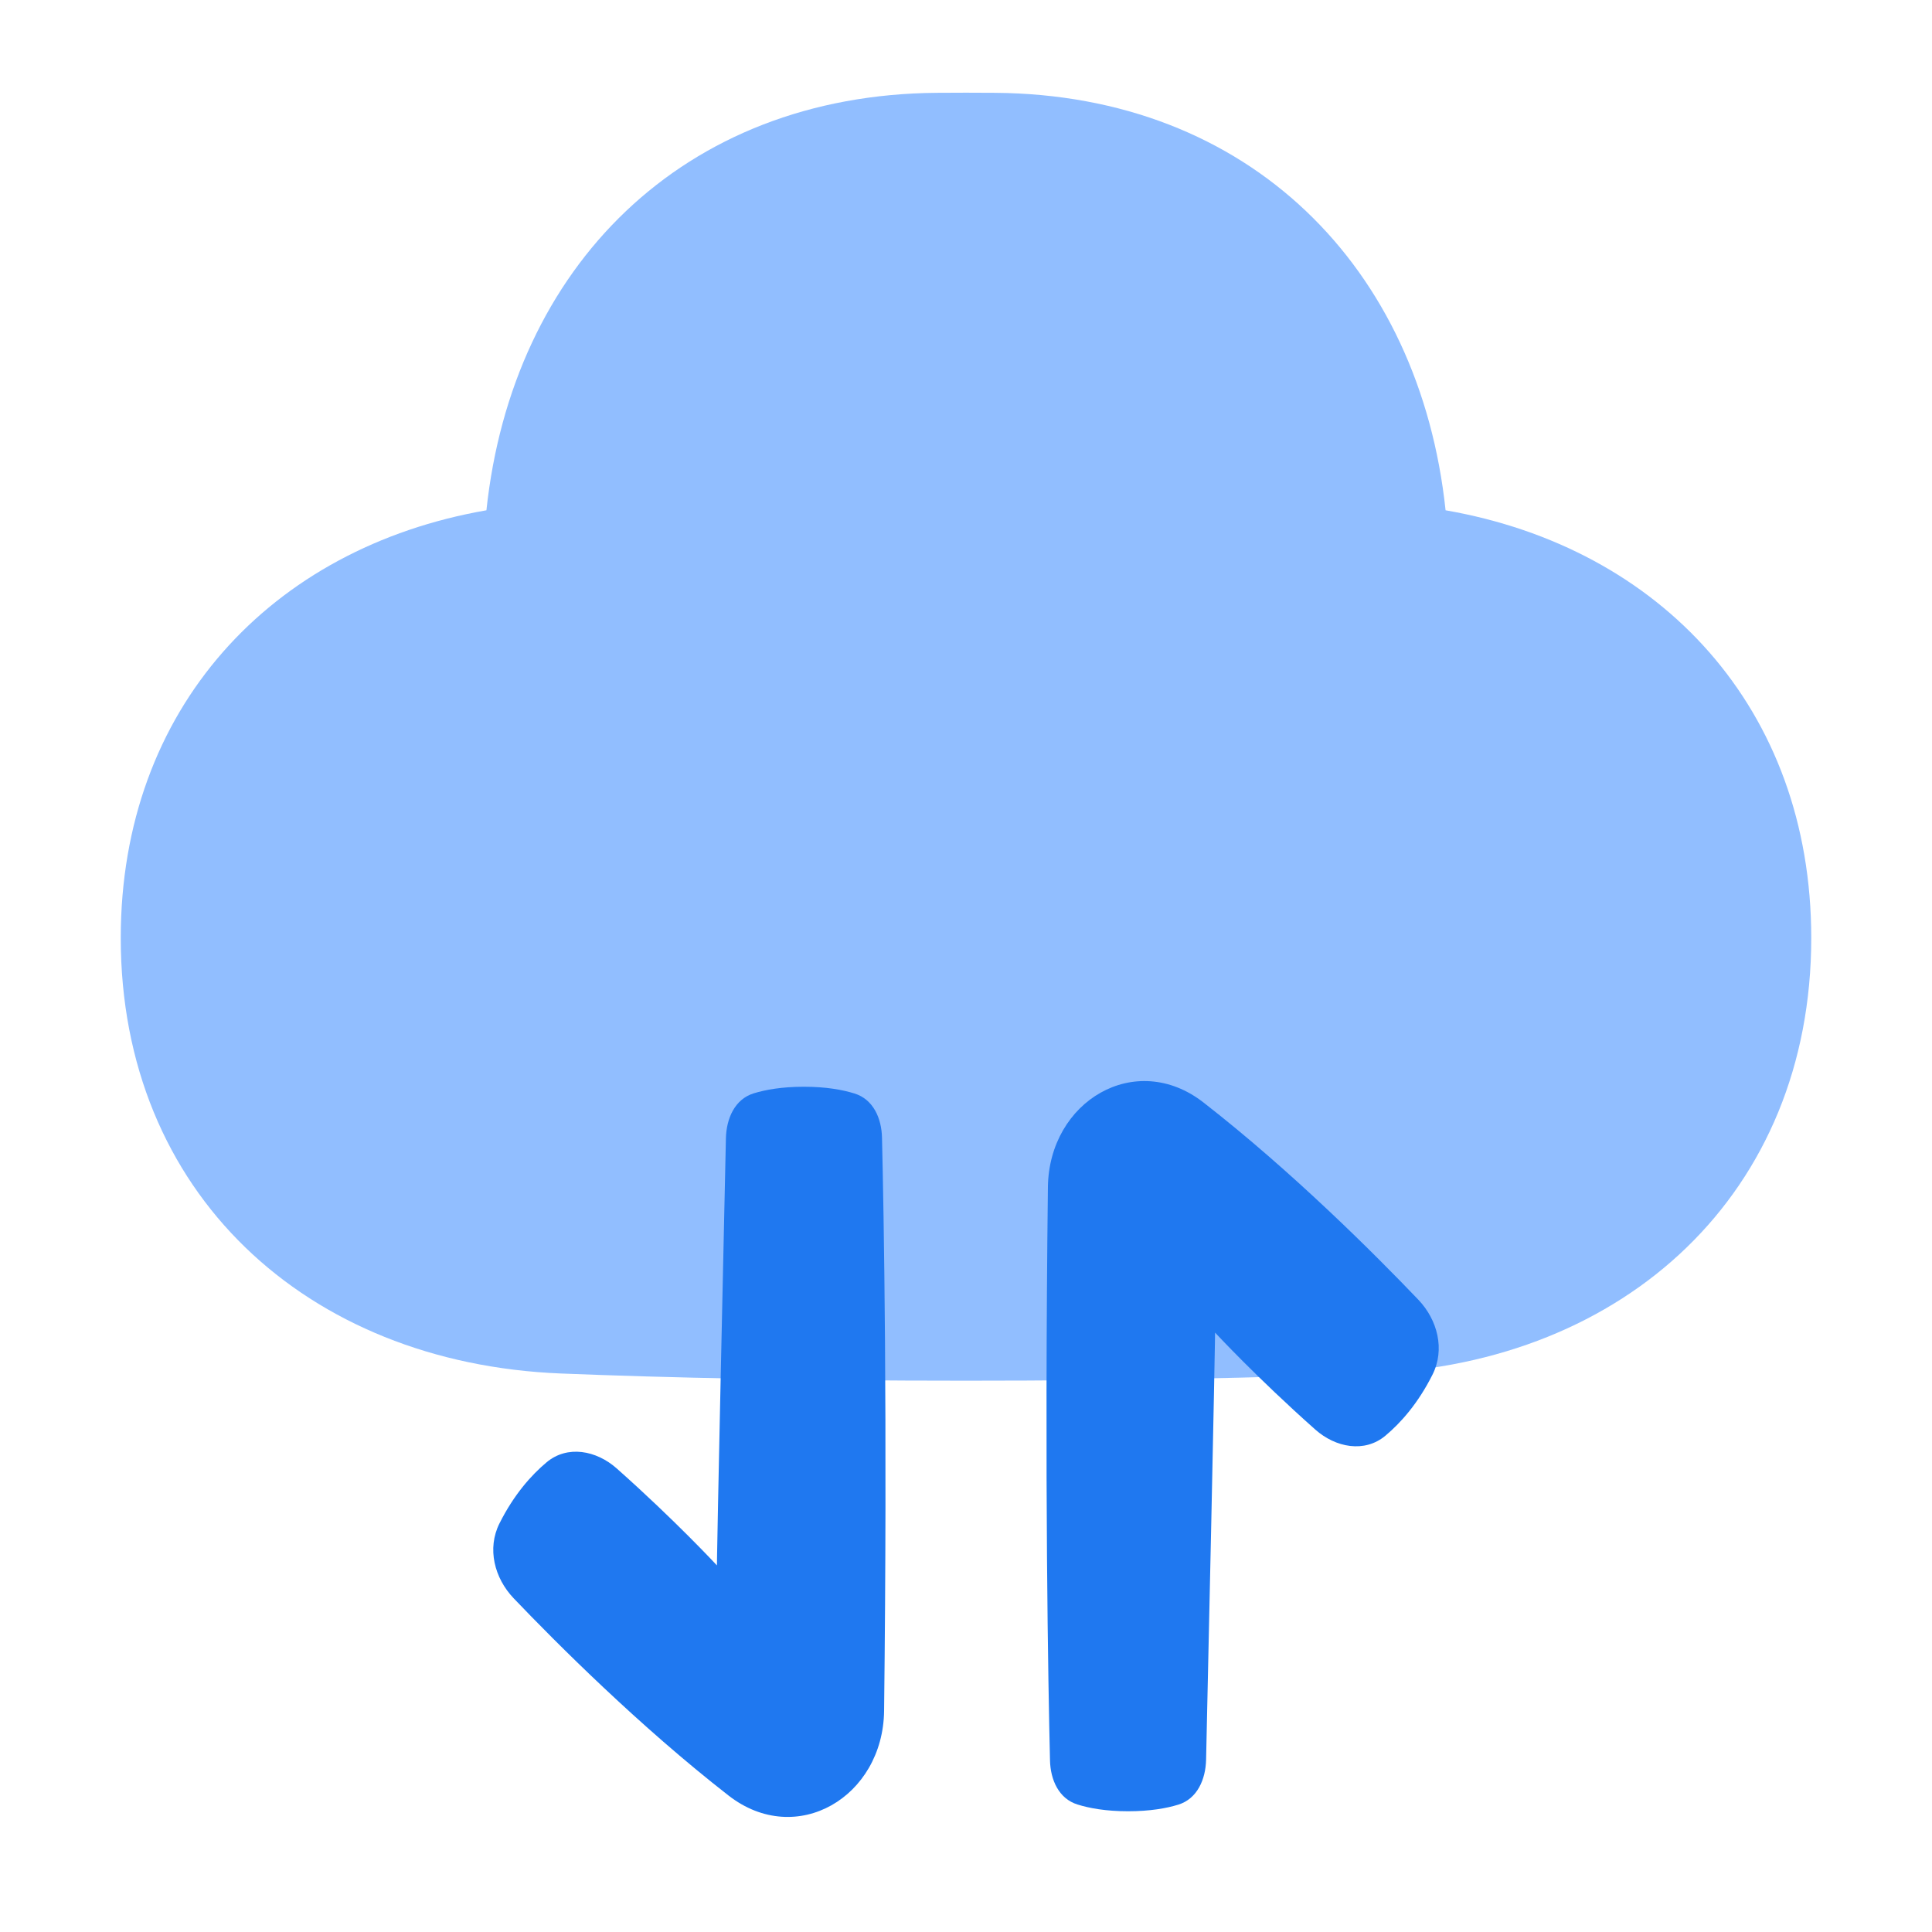 <svg viewBox="0 0 24 24" fill="none" xmlns="http://www.w3.org/2000/svg">



<g transform="matrix(0.5,0,0,0.5,0,0)"><path fill-rule="evenodd" clip-rule="evenodd" d="M12.085 12.678C6.73 13.608 3 17.609 3 23.303C3 29.632 7.607 33.868 13.93 34.124C16.589 34.231 19.9 34.303 24 34.303C28.1 34.303 31.411 34.231 34.07 34.124C40.393 33.868 45 29.632 45 23.303C45 17.609 41.27 13.608 35.915 12.678C35.274 6.64 31.042 2.351 24.717 2.306C24.483 2.304 24.244 2.303 24 2.303C23.756 2.303 23.517 2.304 23.283 2.306C16.958 2.351 12.726 6.64 12.085 12.678Z" fill="#91BEFF"></path><path fill-rule="evenodd" clip-rule="evenodd" d="M17.812 38.892C17.812 38.892 17.812 38.316 18.035 28.282C18.046 27.79 18.255 27.309 18.725 27.164C19.021 27.073 19.428 27 19.973 27C20.523 27 20.934 27.075 21.231 27.168C21.694 27.312 21.902 27.779 21.913 28.264C21.957 30.098 22.051 35.193 21.965 42.505C21.94 44.644 19.789 45.923 18.101 44.61C15.883 42.883 13.828 40.825 12.762 39.709C12.282 39.206 12.097 38.473 12.408 37.851C12.768 37.132 13.2 36.649 13.578 36.332C14.095 35.897 14.816 36.034 15.321 36.482C16.776 37.773 17.812 38.892 17.812 38.892Z" fill="#1F78F0"></path><path fill-rule="evenodd" clip-rule="evenodd" d="M30.188 33.108C30.188 33.108 30.188 33.684 29.965 43.718C29.954 44.21 29.745 44.691 29.275 44.836C28.979 44.927 28.572 45 28.027 45C27.477 45 27.066 44.925 26.769 44.832C26.306 44.688 26.098 44.221 26.087 43.736C26.043 41.902 25.949 36.807 26.035 29.495C26.06 27.356 28.211 26.077 29.899 27.39C32.117 29.117 34.172 31.175 35.238 32.291C35.718 32.794 35.903 33.527 35.592 34.149C35.232 34.868 34.8 35.351 34.422 35.668C33.905 36.103 33.184 35.966 32.679 35.518C31.224 34.227 30.188 33.108 30.188 33.108Z" fill="#1F78F0"></path></g></svg>